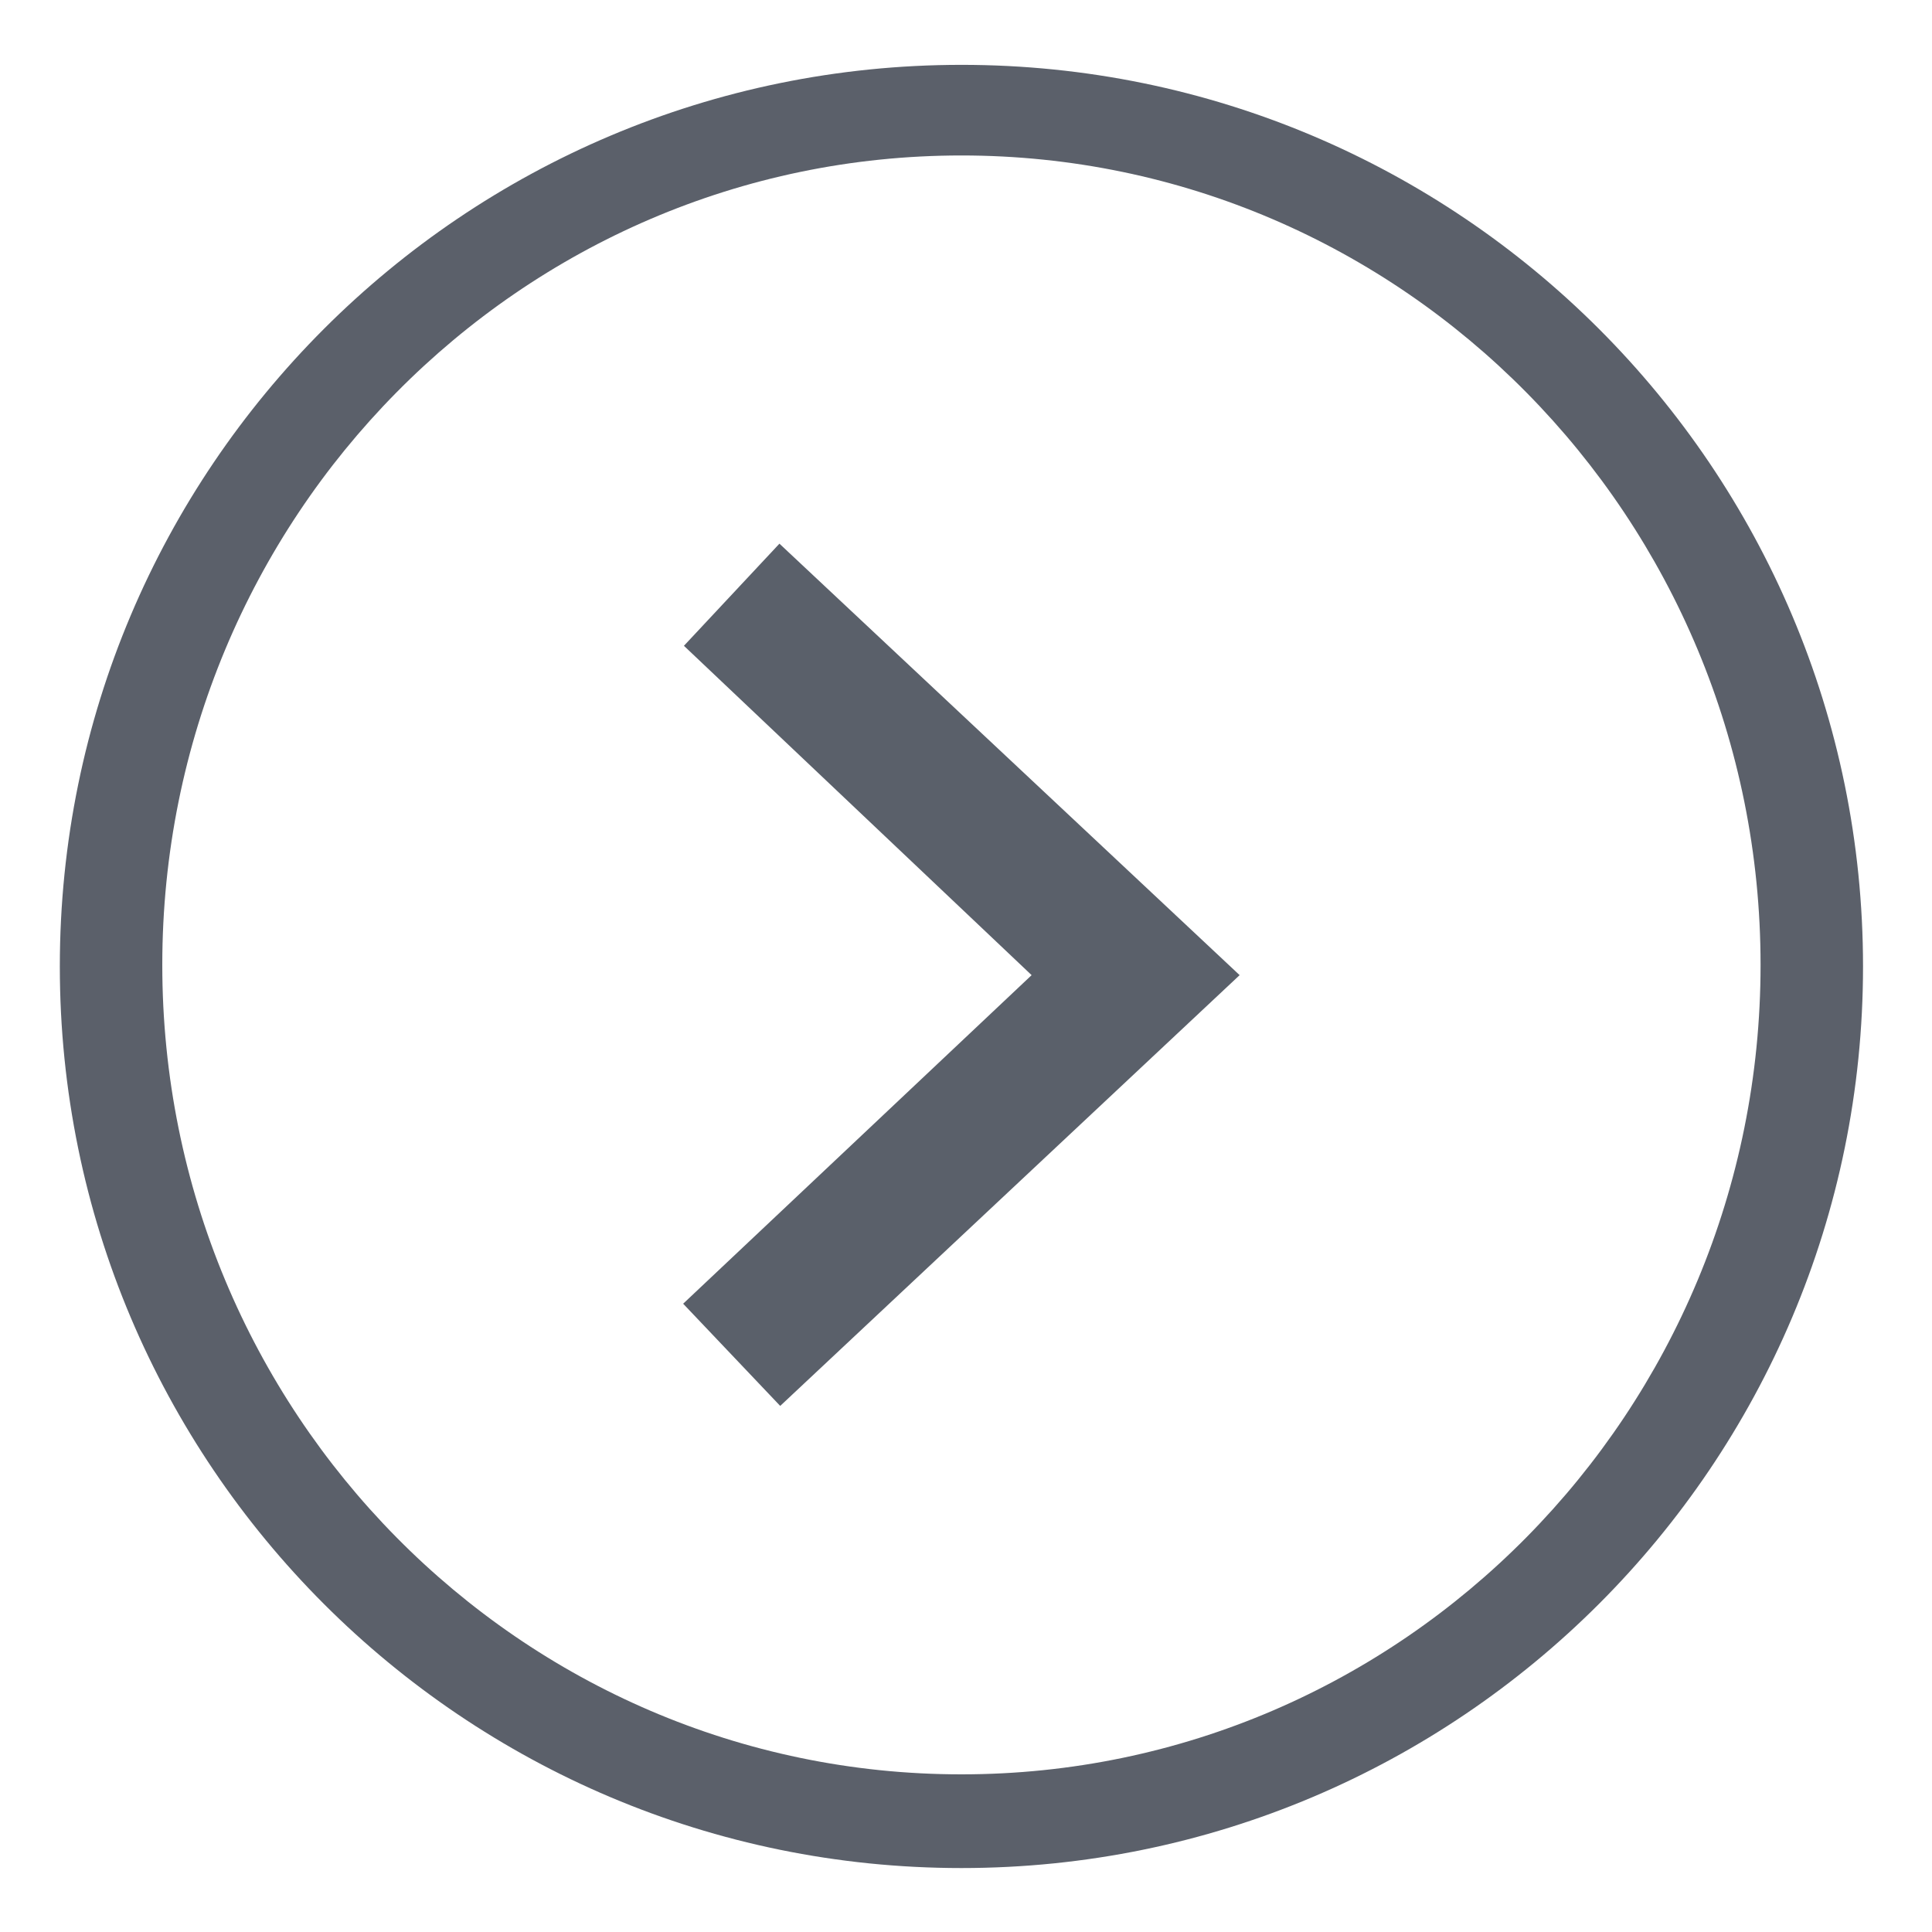 <?xml version="1.0" encoding="utf-8"?>
<!-- Generator: Adobe Illustrator 16.0.0, SVG Export Plug-In . SVG Version: 6.00 Build 0)  -->
<!DOCTYPE svg PUBLIC "-//W3C//DTD SVG 1.1//EN" "http://www.w3.org/Graphics/SVG/1.1/DTD/svg11.dtd">
<svg version="1.1" id="Layer_1" xmlns="http://www.w3.org/2000/svg" xmlns:xlink="http://www.w3.org/1999/xlink" x="0px" y="0px"
	 width="30px" height="30px" viewBox="0 0 30 30" enable-background="new 0 0 30 30" xml:space="preserve">
<g opacity="0.7">
	<g>
		<path fill="#151D2B" d="M28.929,15.007c0,7.731-6.269,14-14,14c-7.732,0-14-6.269-14-14c0-7.732,6.268-14,14-14
			C22.66,1.006,28.929,7.274,28.929,15.007z M14.929,2.414C8.076,2.414,2.52,8.041,2.52,14.983c0,6.941,5.556,12.569,12.409,12.569
			c6.853,0,12.409-5.628,12.409-12.569C27.338,8.041,21.781,2.414,14.929,2.414z"/>
	</g>
</g>
<polygon opacity="0.7" fill="#151D2B" points="12.115,21.831 10.608,20.244 16.019,15.142 10.62,10.028 12.103,8.442 19.249,15.142 
	"/>
</svg>
